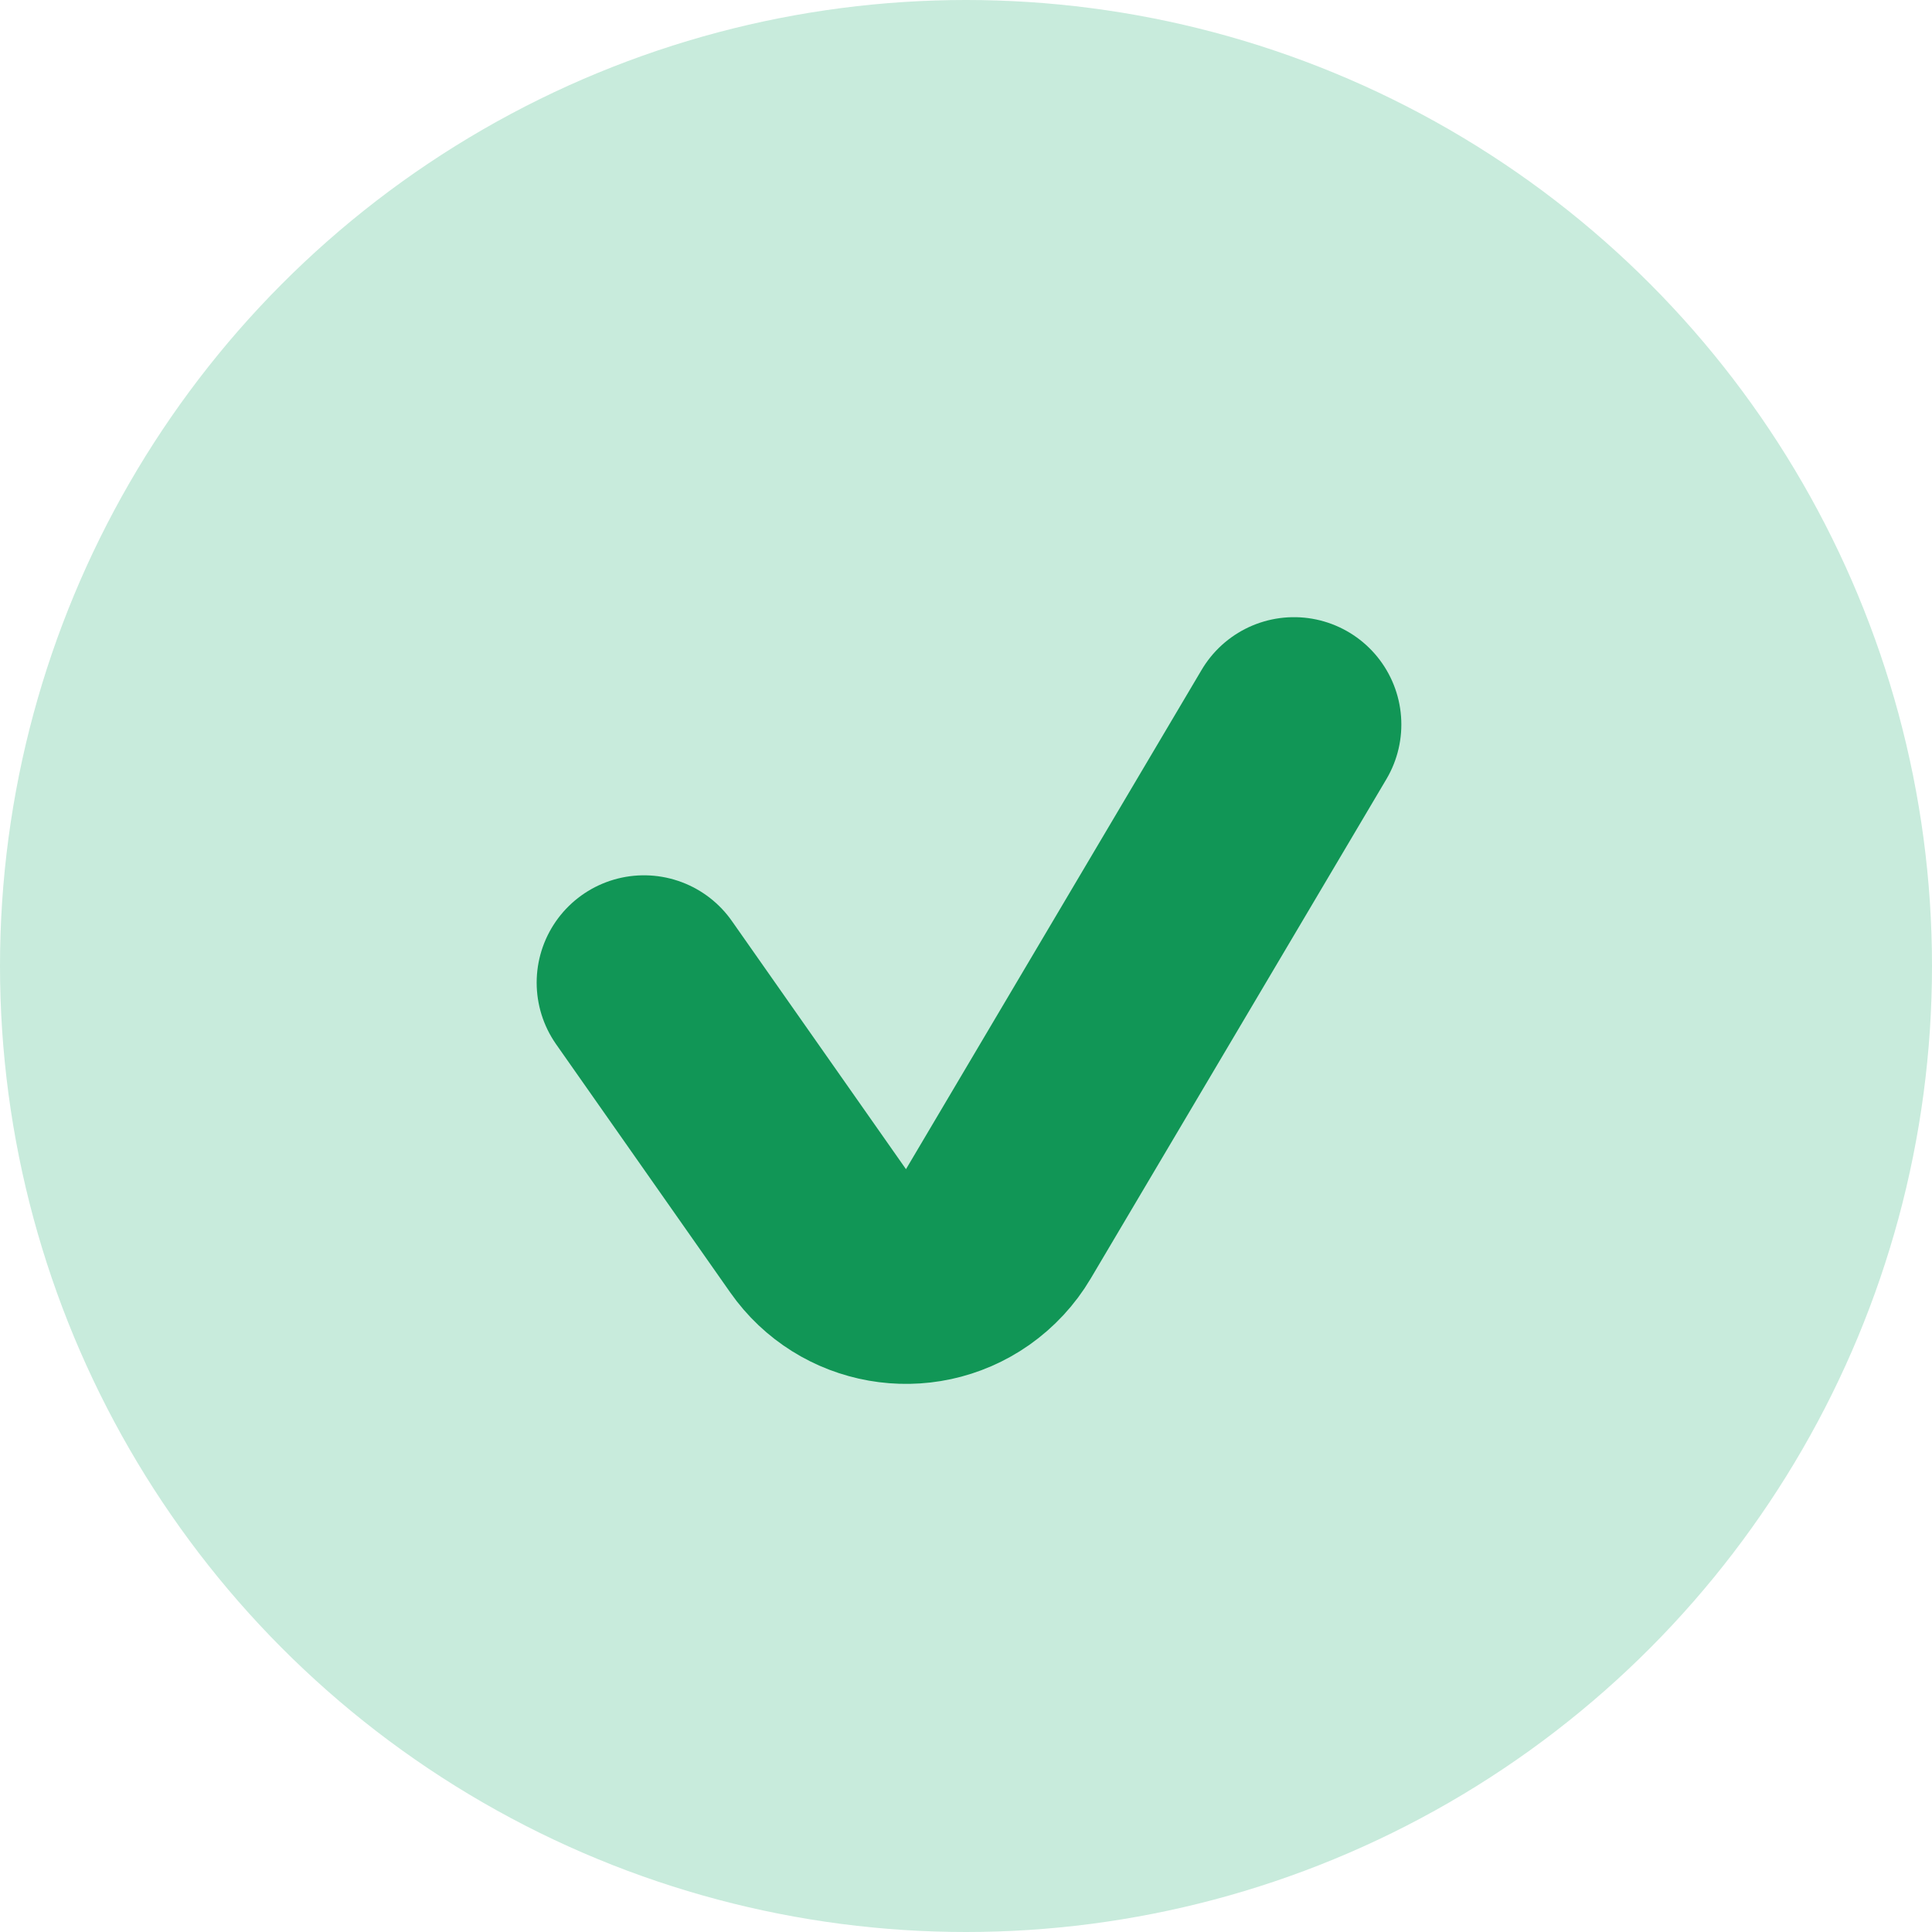 <?xml version="1.0" encoding="UTF-8"?>
<svg width="18px" height="18px" viewBox="0 0 18 18" version="1.1" xmlns="http://www.w3.org/2000/svg" xmlns:xlink="http://www.w3.org/1999/xlink">
    <title>Icon/Approved</title>
    <g id="Symbols" stroke="none" stroke-width="1" fill="none" fill-rule="evenodd">
        <g id="Icon/Select">
            <circle id="Oval" fill="#C8EBDC" cx="9" cy="9" r="9"></circle>
            <path d="M6,10.331 L7.622,8.019 C7.939,7.566 8.563,7.457 9.015,7.774 C9.131,7.856 9.229,7.961 9.301,8.083 L12.056,12.736 L12.056,12.736" id="Triangle" stroke="#119656" stroke-width="2" stroke-linecap="round" transform="translate(9.028, 9.743) scale(1, -1) translate(-9.028, -9.743) "></path>
        </g>
    </g>
</svg>
